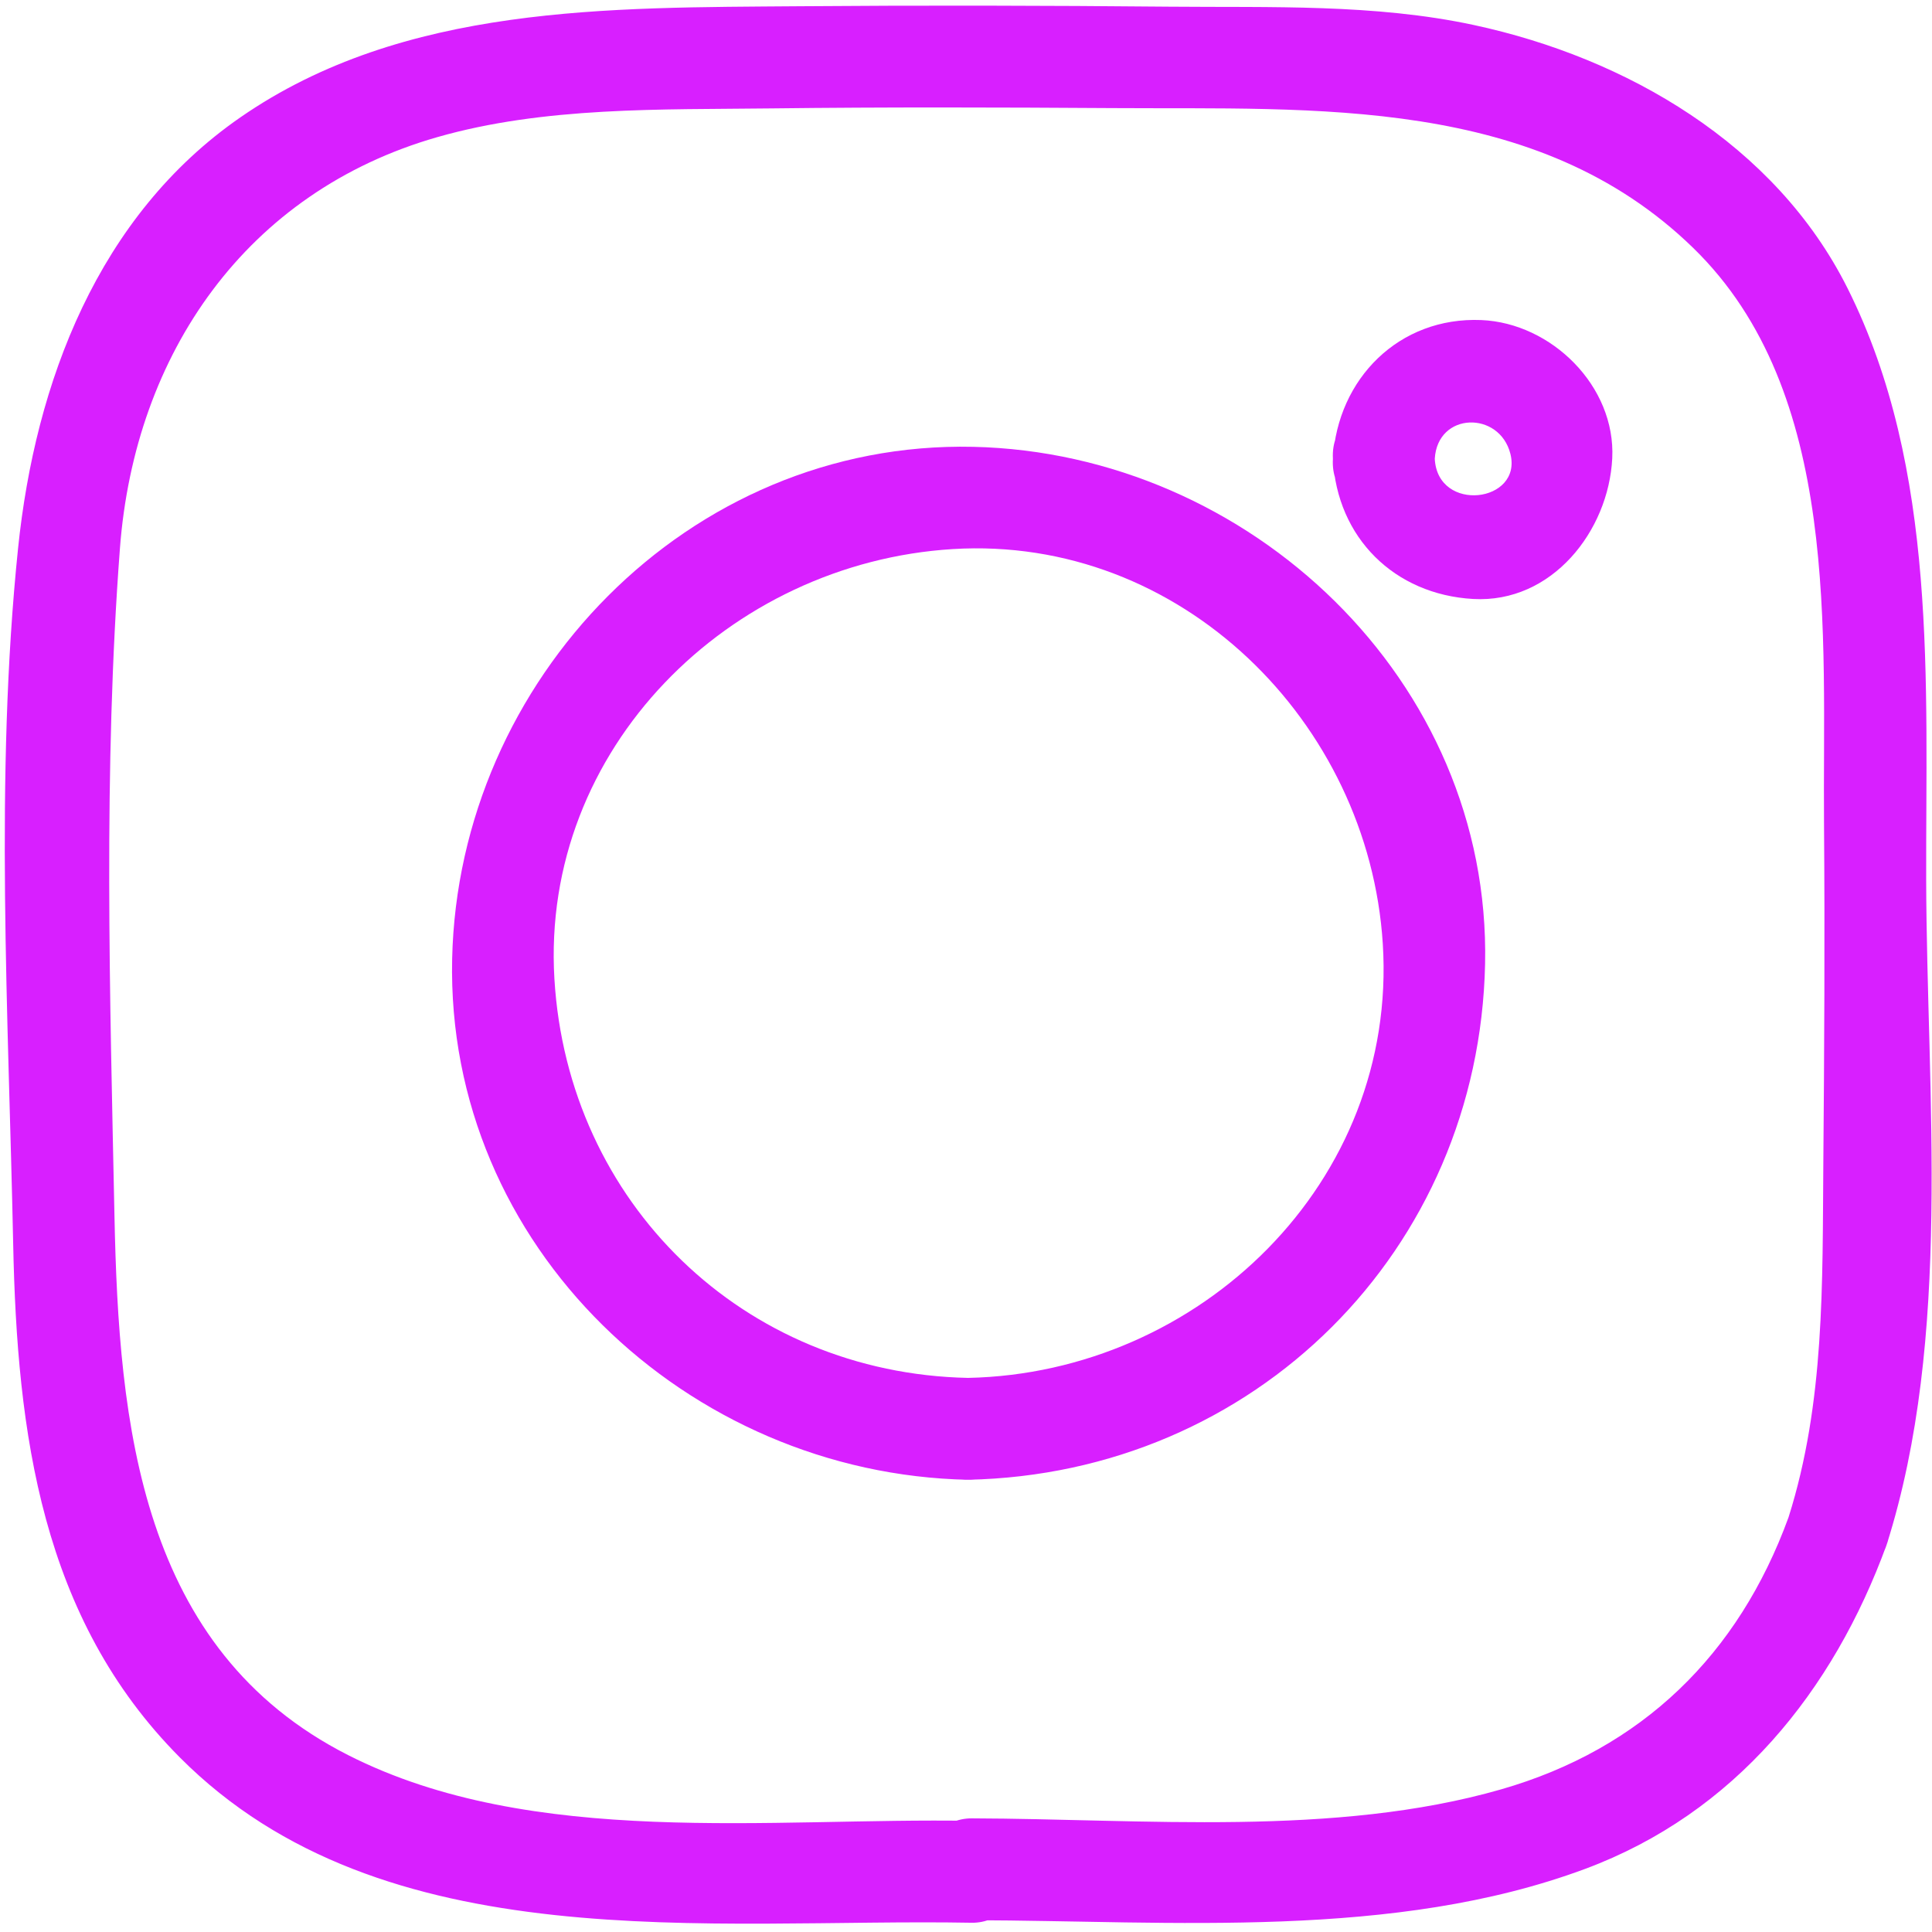 <?xml version="1.0" encoding="UTF-8"?>
<svg width="168px" height="168px" viewBox="0 0 168 168" version="1.1" xmlns="http://www.w3.org/2000/svg" xmlns:xlink="http://www.w3.org/1999/xlink">
    <!-- Generator: Sketch 47.1 (45422) - http://www.bohemiancoding.com/sketch -->
    <title>Group</title>
    <desc>Created with Sketch.</desc>
    <defs></defs>
    <g id="Page-1" stroke="none" stroke-width="1" fill="none" fill-rule="evenodd">
        <g id="logos2" transform="translate(-458, -108)" fill-rule="nonzero" fill="#D81FFF">
            <g id="Group" transform="translate(427, 77)">
                <g transform="translate(31, 31)" id="Shape">
                    <path d="M164.063,134.303 C169.792,116.222 167.542,95.274 167.494,76.553 C167.449,59.391 168.549,40.827 160.653,25.058 C154.385,12.542 141.424,5.025 128.149,2.173 C119.531,0.322 110.473,0.663 101.716,0.581 C91.002,0.48 80.286,0.456 69.572,0.542 C52.993,0.675 35.115,0.377 20.915,10.196 C8.534,18.757 3.065,33.229 1.572,47.67 C-0.477,67.484 0.738,88.283 1.146,108.177 C1.483,124.6 3.594,140.715 15.638,152.82 C33.321,170.591 61.708,166.785 84.495,167.195 C86.91,167.238 88.924,165.148 88.924,162.766 C88.924,162.693 88.924,162.619 88.924,162.546 C87.448,164.022 85.971,165.499 84.495,166.975 C101.936,167.021 121.202,168.697 137.839,162.512 C150.857,157.672 159.41,147.066 164.063,134.303 C166.025,128.924 157.462,126.626 155.522,131.948 C151.168,143.888 142.778,152.08 130.526,155.598 C116.058,159.753 99.395,158.158 84.494,158.118 C82.078,158.111 80.065,160.137 80.065,162.547 C80.065,162.62 80.065,162.694 80.065,162.767 C81.541,161.291 83.018,159.814 84.494,158.338 C67.031,158.024 46.309,160.758 30.27,152.617 C12.174,143.43 10.325,123.875 9.954,105.749 C9.559,86.519 8.973,66.86 10.43,47.672 C11.719,30.705 21.463,16.676 38.005,11.931 C47.328,9.256 57.489,9.542 67.099,9.426 C76.99,9.307 86.881,9.335 96.771,9.4 C114.427,9.518 133.598,8.305 147.225,21.55 C160.146,34.109 158.479,55.189 158.61,71.628 C158.689,81.482 158.634,91.337 158.55,101.191 C158.463,111.579 158.694,121.938 155.522,131.948 C153.792,137.409 162.345,139.728 164.063,134.303 Z"></path>
                    <path d="M84.177,119.817 C64.646,119.414 49.371,104.602 48.209,85.109 C47.017,65.095 63.444,48.939 82.845,47.746 C102.657,46.528 119.02,62.784 120.242,82.057 C121.559,102.79 104.326,119.397 84.177,119.817 C78.473,119.936 78.462,128.794 84.177,128.675 C109.09,128.156 128.611,108.751 129.138,83.814 C129.66,59.145 108.622,39.389 84.625,38.854 C59.822,38.3 39.857,59.151 39.318,83.365 C38.759,108.411 59.803,128.173 84.177,128.676 C89.893,128.793 89.881,119.936 84.177,119.817 Z"></path>
                    <path d="M124.763,39.895 C125.002,35.804 130.388,35.719 131.336,39.455 C132.417,43.713 125.008,44.64 124.763,39.895 C124.47,34.212 115.61,34.184 115.905,39.895 C116.26,46.762 121.255,51.698 128.1,52.085 C134.967,52.473 139.882,46.147 140.195,39.855 C140.508,33.582 134.904,28.083 128.805,27.831 C121.66,27.536 116.312,32.927 115.905,39.895 C115.572,45.604 124.432,45.571 124.763,39.895 Z"></path>
                </g>
            </g>
        </g>
    </g>
</svg>